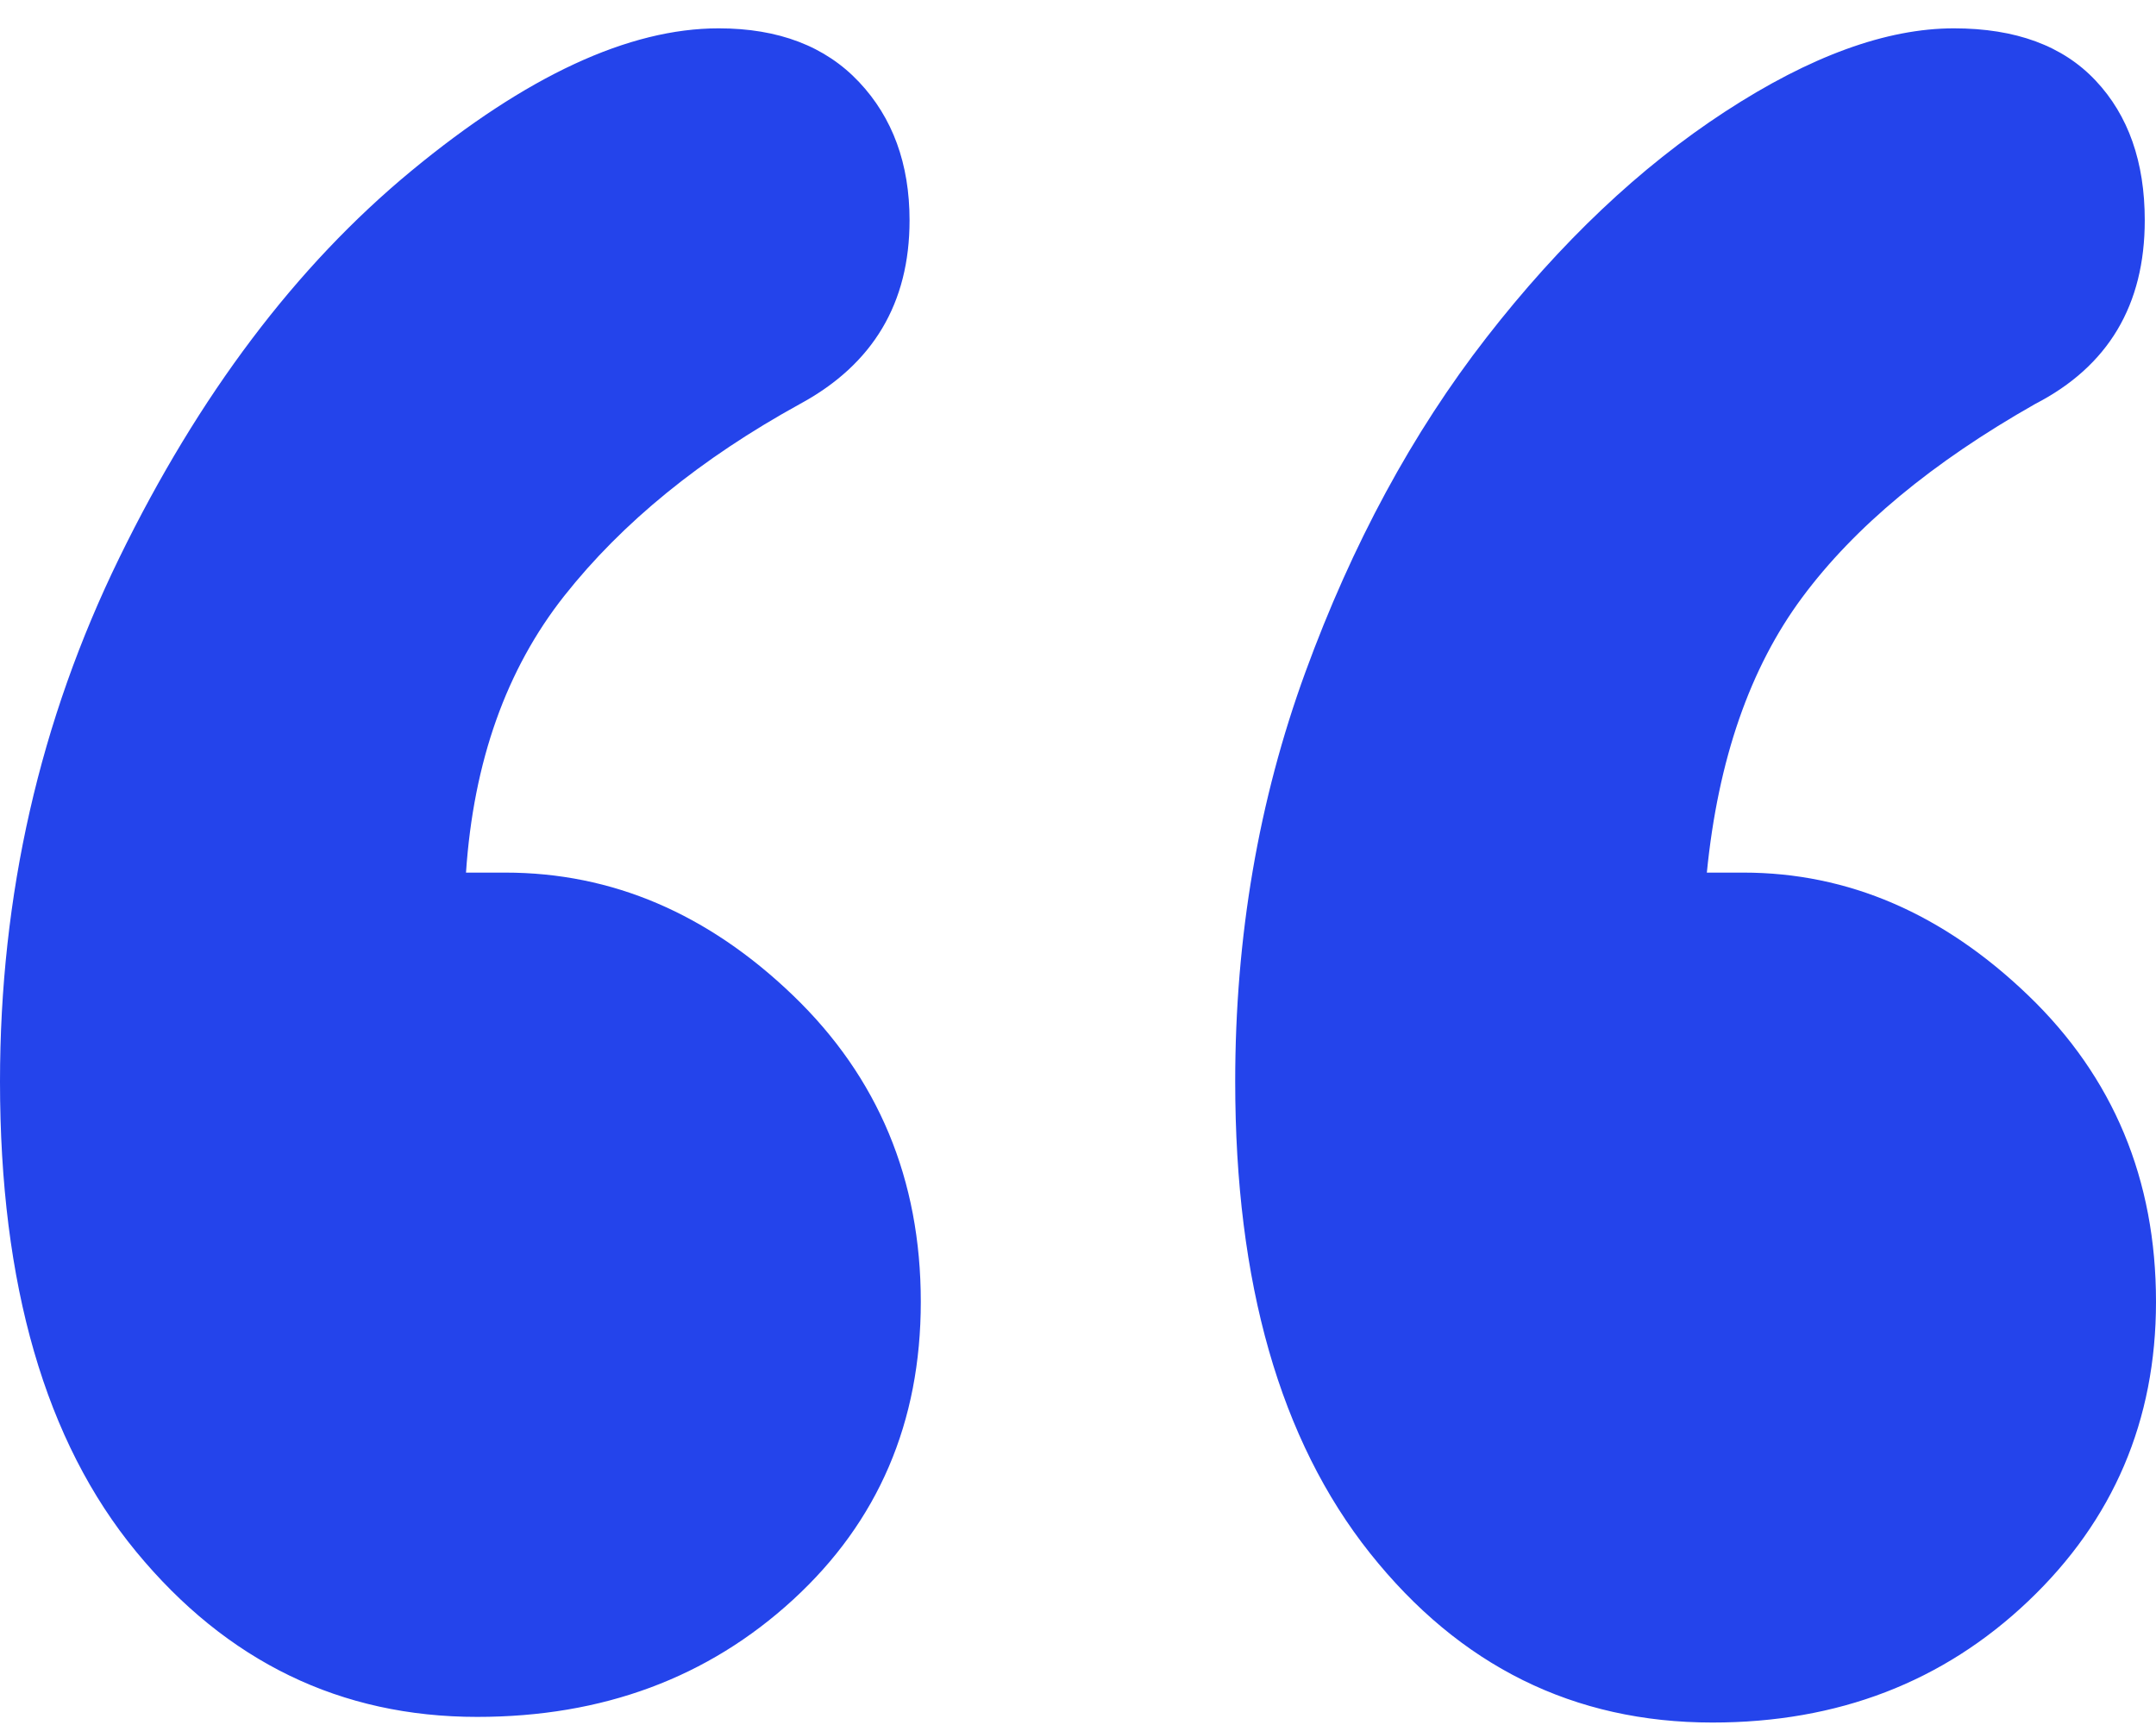 <?xml version="1.0" encoding="UTF-8"?>
<svg width="70px" height="56px" viewBox="0 0 70 56" version="1.1" xmlns="http://www.w3.org/2000/svg" xmlns:xlink="http://www.w3.org/1999/xlink">
    <title>Comma1</title>
    <g id="Page-1" stroke="none" stroke-width="1" fill="none" fill-rule="evenodd">
        <g id="Home---RL1" transform="translate(-1044, -5606)" fill="#2444EB" fill-rule="nonzero">
            <path d="M1059.495,5661.737 C1063.566,5661.737 1066.984,5660.469 1069.749,5657.932 C1072.513,5655.396 1073.896,5652.173 1073.896,5648.262 C1073.896,5644.289 1072.513,5640.974 1069.749,5638.316 C1066.984,5635.658 1063.87,5634.328 1060.406,5634.328 L1060.406,5634.328 L1059.13,5634.328 C1059.373,5630.723 1060.437,5627.728 1062.32,5625.345 C1064.204,5622.962 1066.756,5620.884 1069.977,5619.112 C1072.346,5617.828 1073.531,5615.842 1073.531,5613.153 C1073.531,5611.32 1072.984,5609.823 1071.891,5608.662 C1070.797,5607.501 1069.278,5606.92 1067.333,5606.92 C1064.417,5606.92 1061.09,5608.463 1057.353,5611.549 C1053.616,5614.635 1050.456,5618.821 1047.874,5624.108 C1045.291,5629.394 1044,5635.062 1044,5641.112 C1044,5647.712 1045.474,5652.799 1048.421,5656.374 C1051.368,5659.949 1055.059,5661.737 1059.495,5661.737 Z M1099.599,5661.92 C1103.67,5661.92 1107.088,5660.606 1109.853,5657.978 C1112.618,5655.351 1114,5652.112 1114,5648.262 C1114,5644.289 1112.618,5640.974 1109.853,5638.316 C1107.088,5635.658 1104.004,5634.328 1100.602,5634.328 L1100.602,5634.328 L1099.417,5634.328 C1099.781,5630.662 1100.814,5627.682 1102.516,5625.391 C1104.217,5623.099 1106.739,5621.006 1110.081,5619.112 C1112.451,5617.889 1113.635,5615.903 1113.635,5613.153 C1113.635,5611.259 1113.104,5609.746 1112.04,5608.616 C1110.977,5607.485 1109.443,5606.92 1107.438,5606.92 C1105.25,5606.92 1102.774,5607.821 1100.009,5609.624 C1097.244,5611.427 1094.662,5613.871 1092.262,5616.958 C1089.862,5620.044 1087.902,5623.664 1086.383,5627.82 C1084.864,5631.976 1084.104,5636.406 1084.104,5641.112 C1084.104,5647.651 1085.562,5652.753 1088.479,5656.42 C1091.396,5660.087 1095.102,5661.92 1099.599,5661.92 Z" id="Comma1"></path>
        </g>
    </g>
</svg>